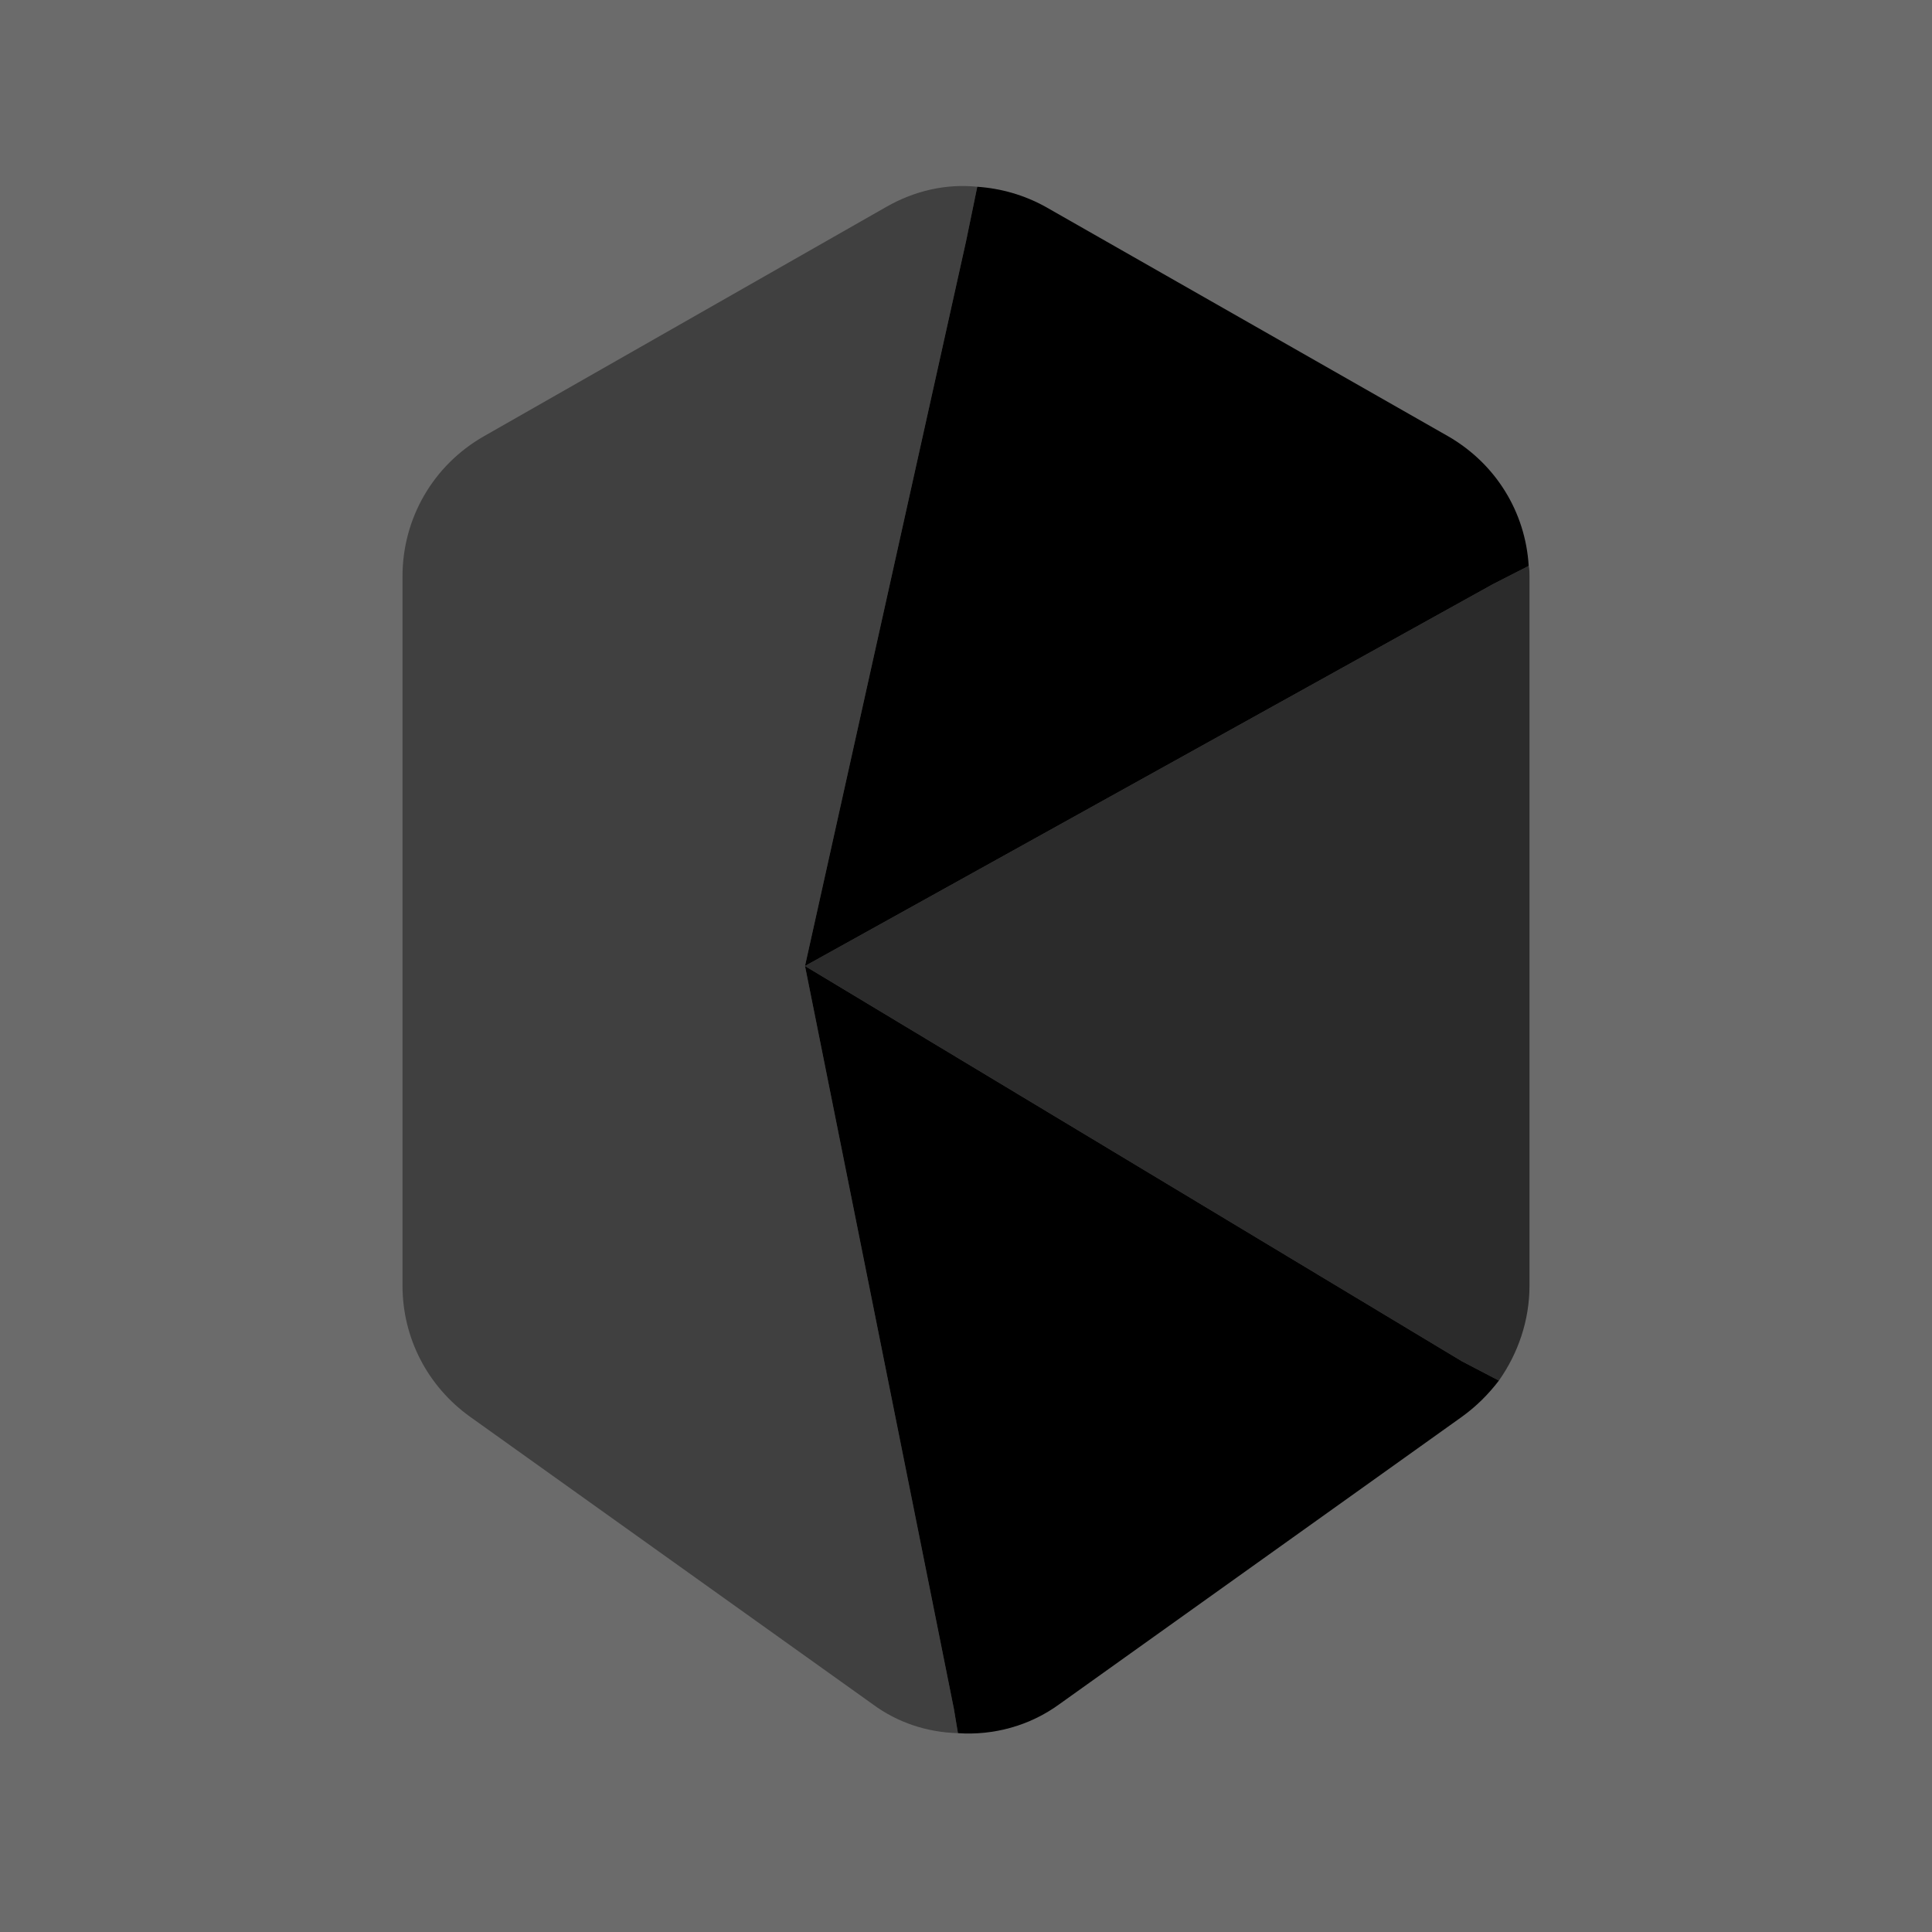 <svg viewBox="0 0 24 24" fill="none">
<path opacity="0.58" d="M24 0H0V24H24V0Z" fill="currentColor"></path>
<path opacity="0.6" d="M19 7.16V15.97C19 16.4 18.86 16.81 18.62 17.15L18.16 16.91L10 12L18.54 7.26L18.99 7.03C19 7.07 19 7.12 19 7.16Z" fill="currentColor"></path>
<path d="M18.99 7.03L18.54 7.26L10 12L12 3L12.14 2.32C12.43 2.34 12.72 2.42 12.99 2.57L17.99 5.42C18.58 5.76 18.95 6.36 18.99 7.03Z" fill="currentColor"></path>
<path opacity="0.4" d="M12 3L10 12L11.85 21.23L11.9 21.53C11.52 21.52 11.15 21.4 10.84 21.17L5.84 17.6C5.31 17.22 5 16.62 5 15.97V7.16C5 6.44 5.38 5.78 6.01 5.42L11.01 2.57C11.36 2.37 11.75 2.28 12.14 2.32L12 3Z" fill="currentColor"></path>
<path d="M18.62 17.15C18.49 17.32 18.34 17.47 18.16 17.6L13.16 21.17C12.79 21.44 12.34 21.56 11.9 21.53L11.85 21.23L10 12L18.16 16.91L18.62 17.15Z" fill="currentColor"></path>
</svg>
